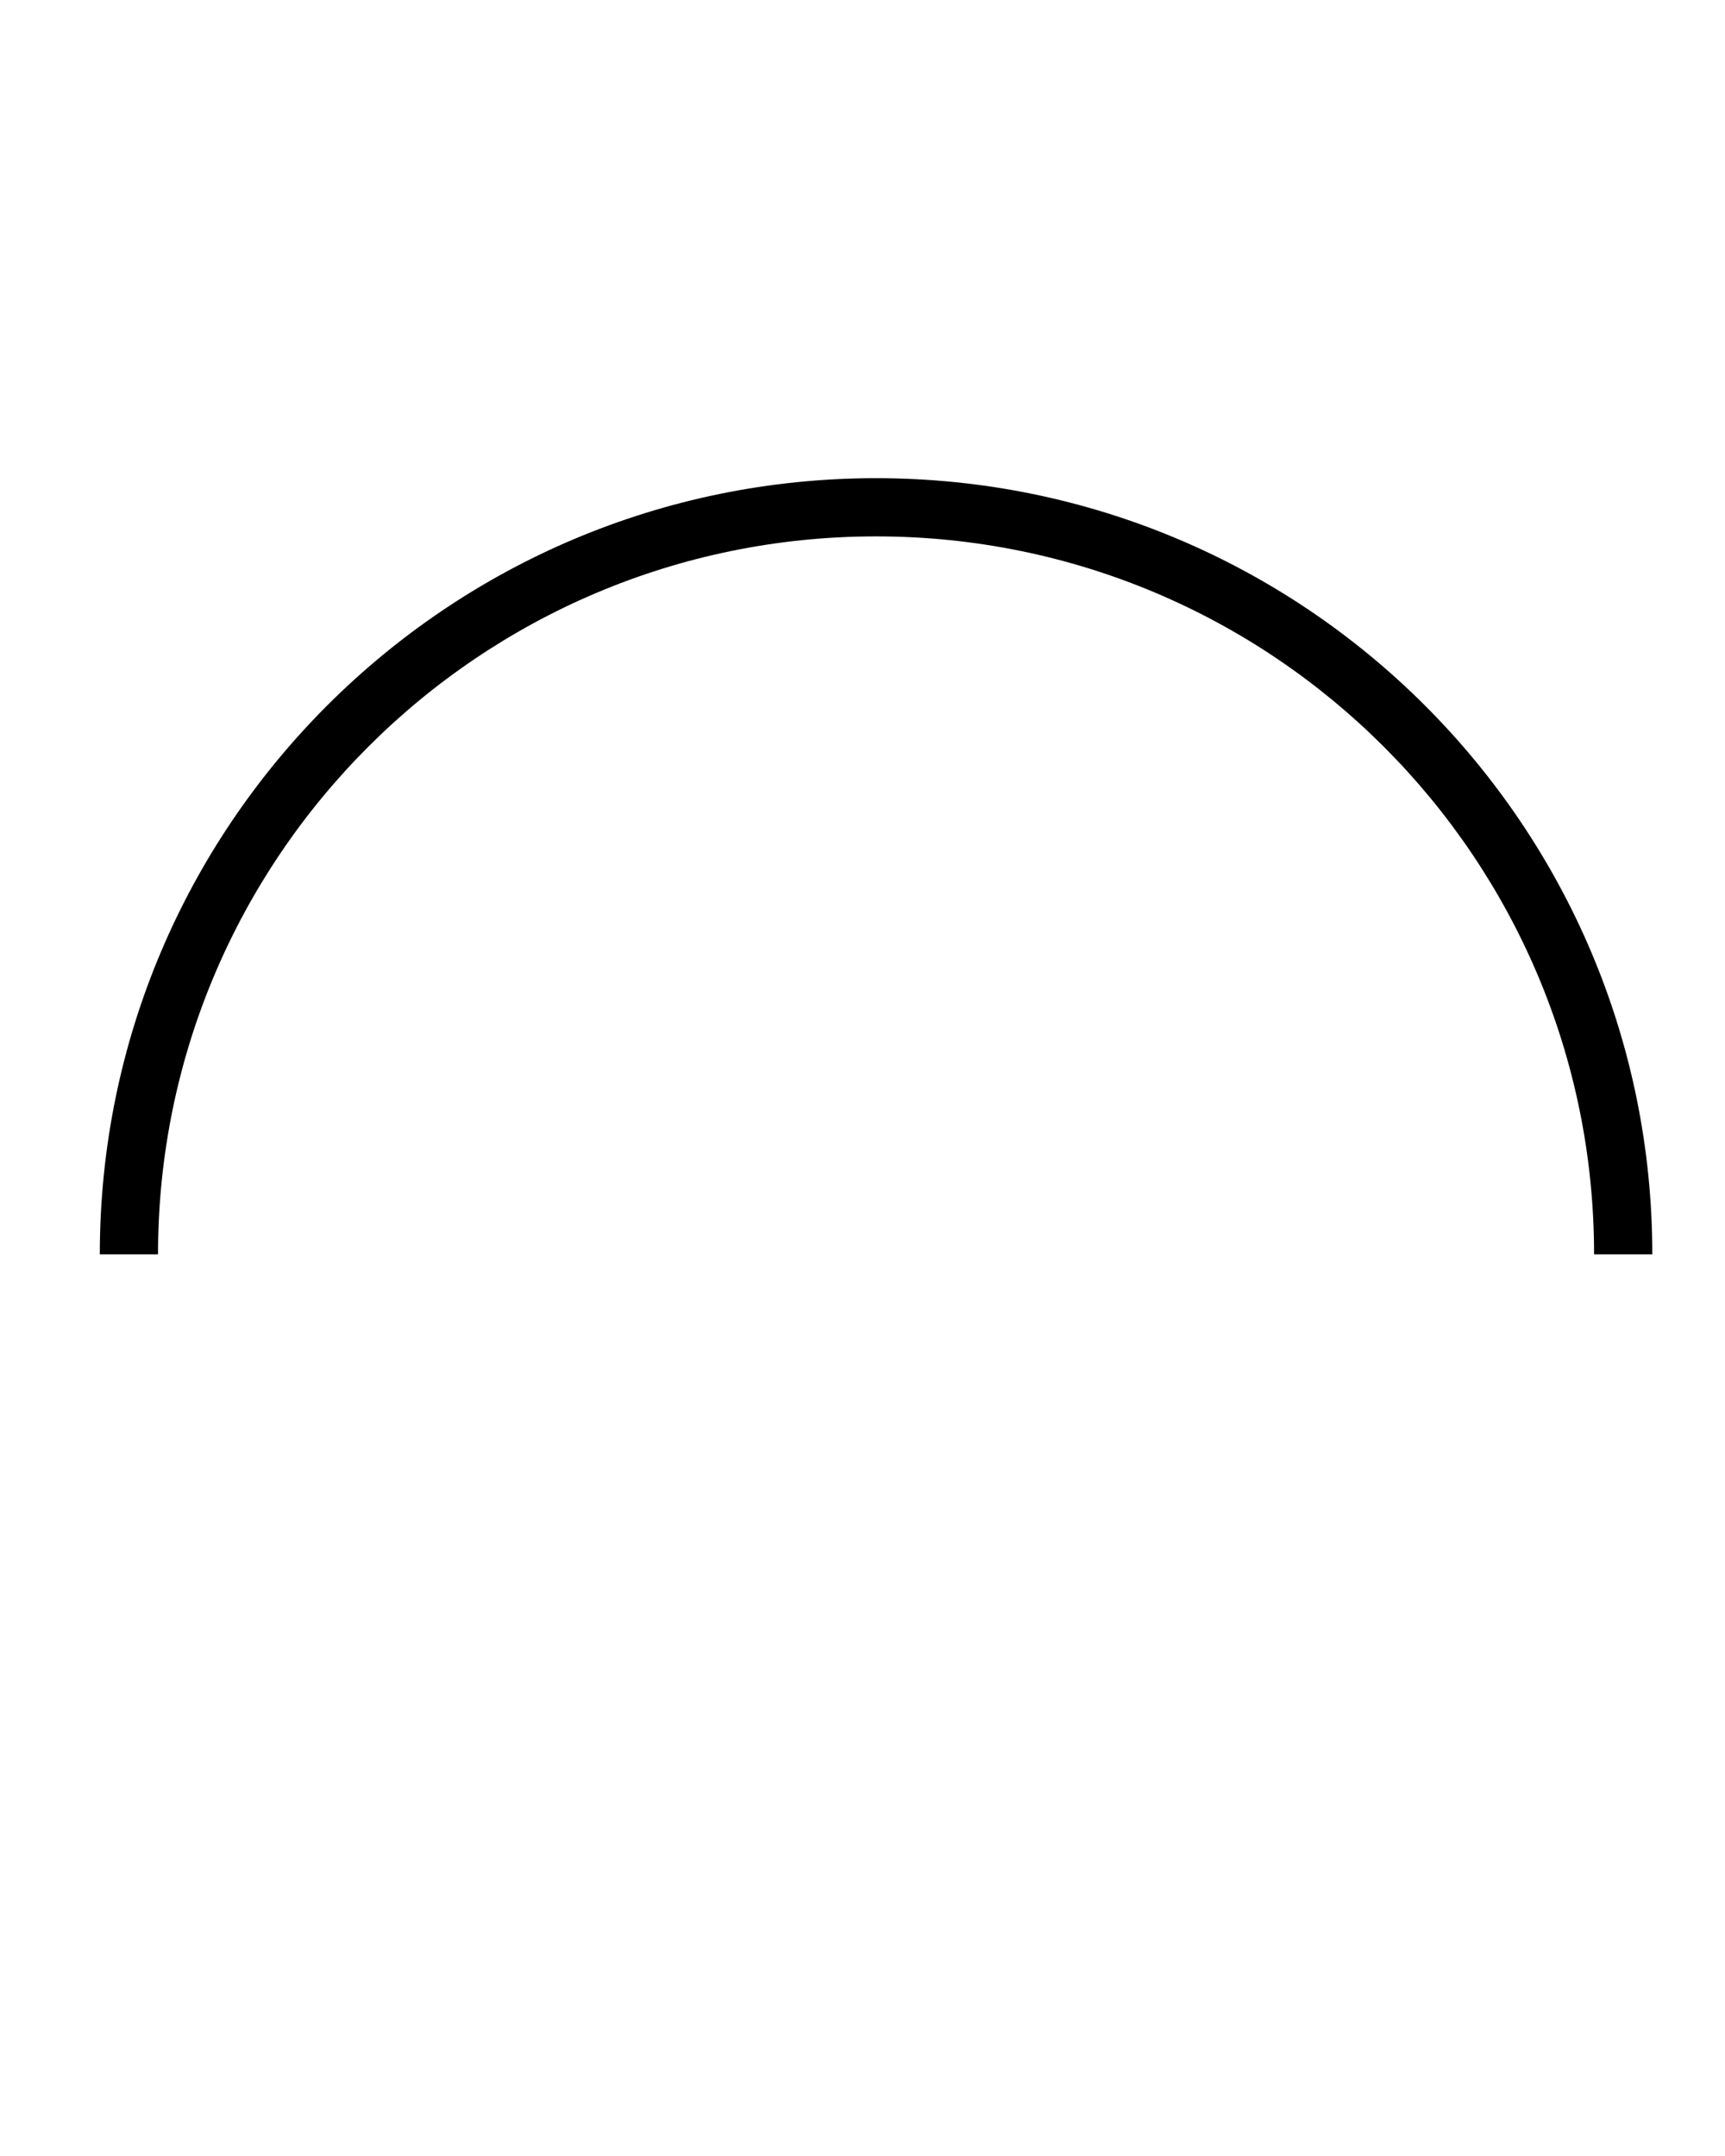 <svg xmlns="http://www.w3.org/2000/svg" xmlns:xlink="http://www.w3.org/1999/xlink" version="1.1" x="0px" y="0px" viewBox="0 0 100 125" enable-background="new 0 0 100 100" xml:space="preserve"><path d="M9.161,72.724c0-22.988,18.637-41.625,41.625-41.625S92.41,49.735,92.41,72.724h3.376c0-24.854-20.146-45-45-45  s-45,20.146-45,45H9.161z"/></svg>